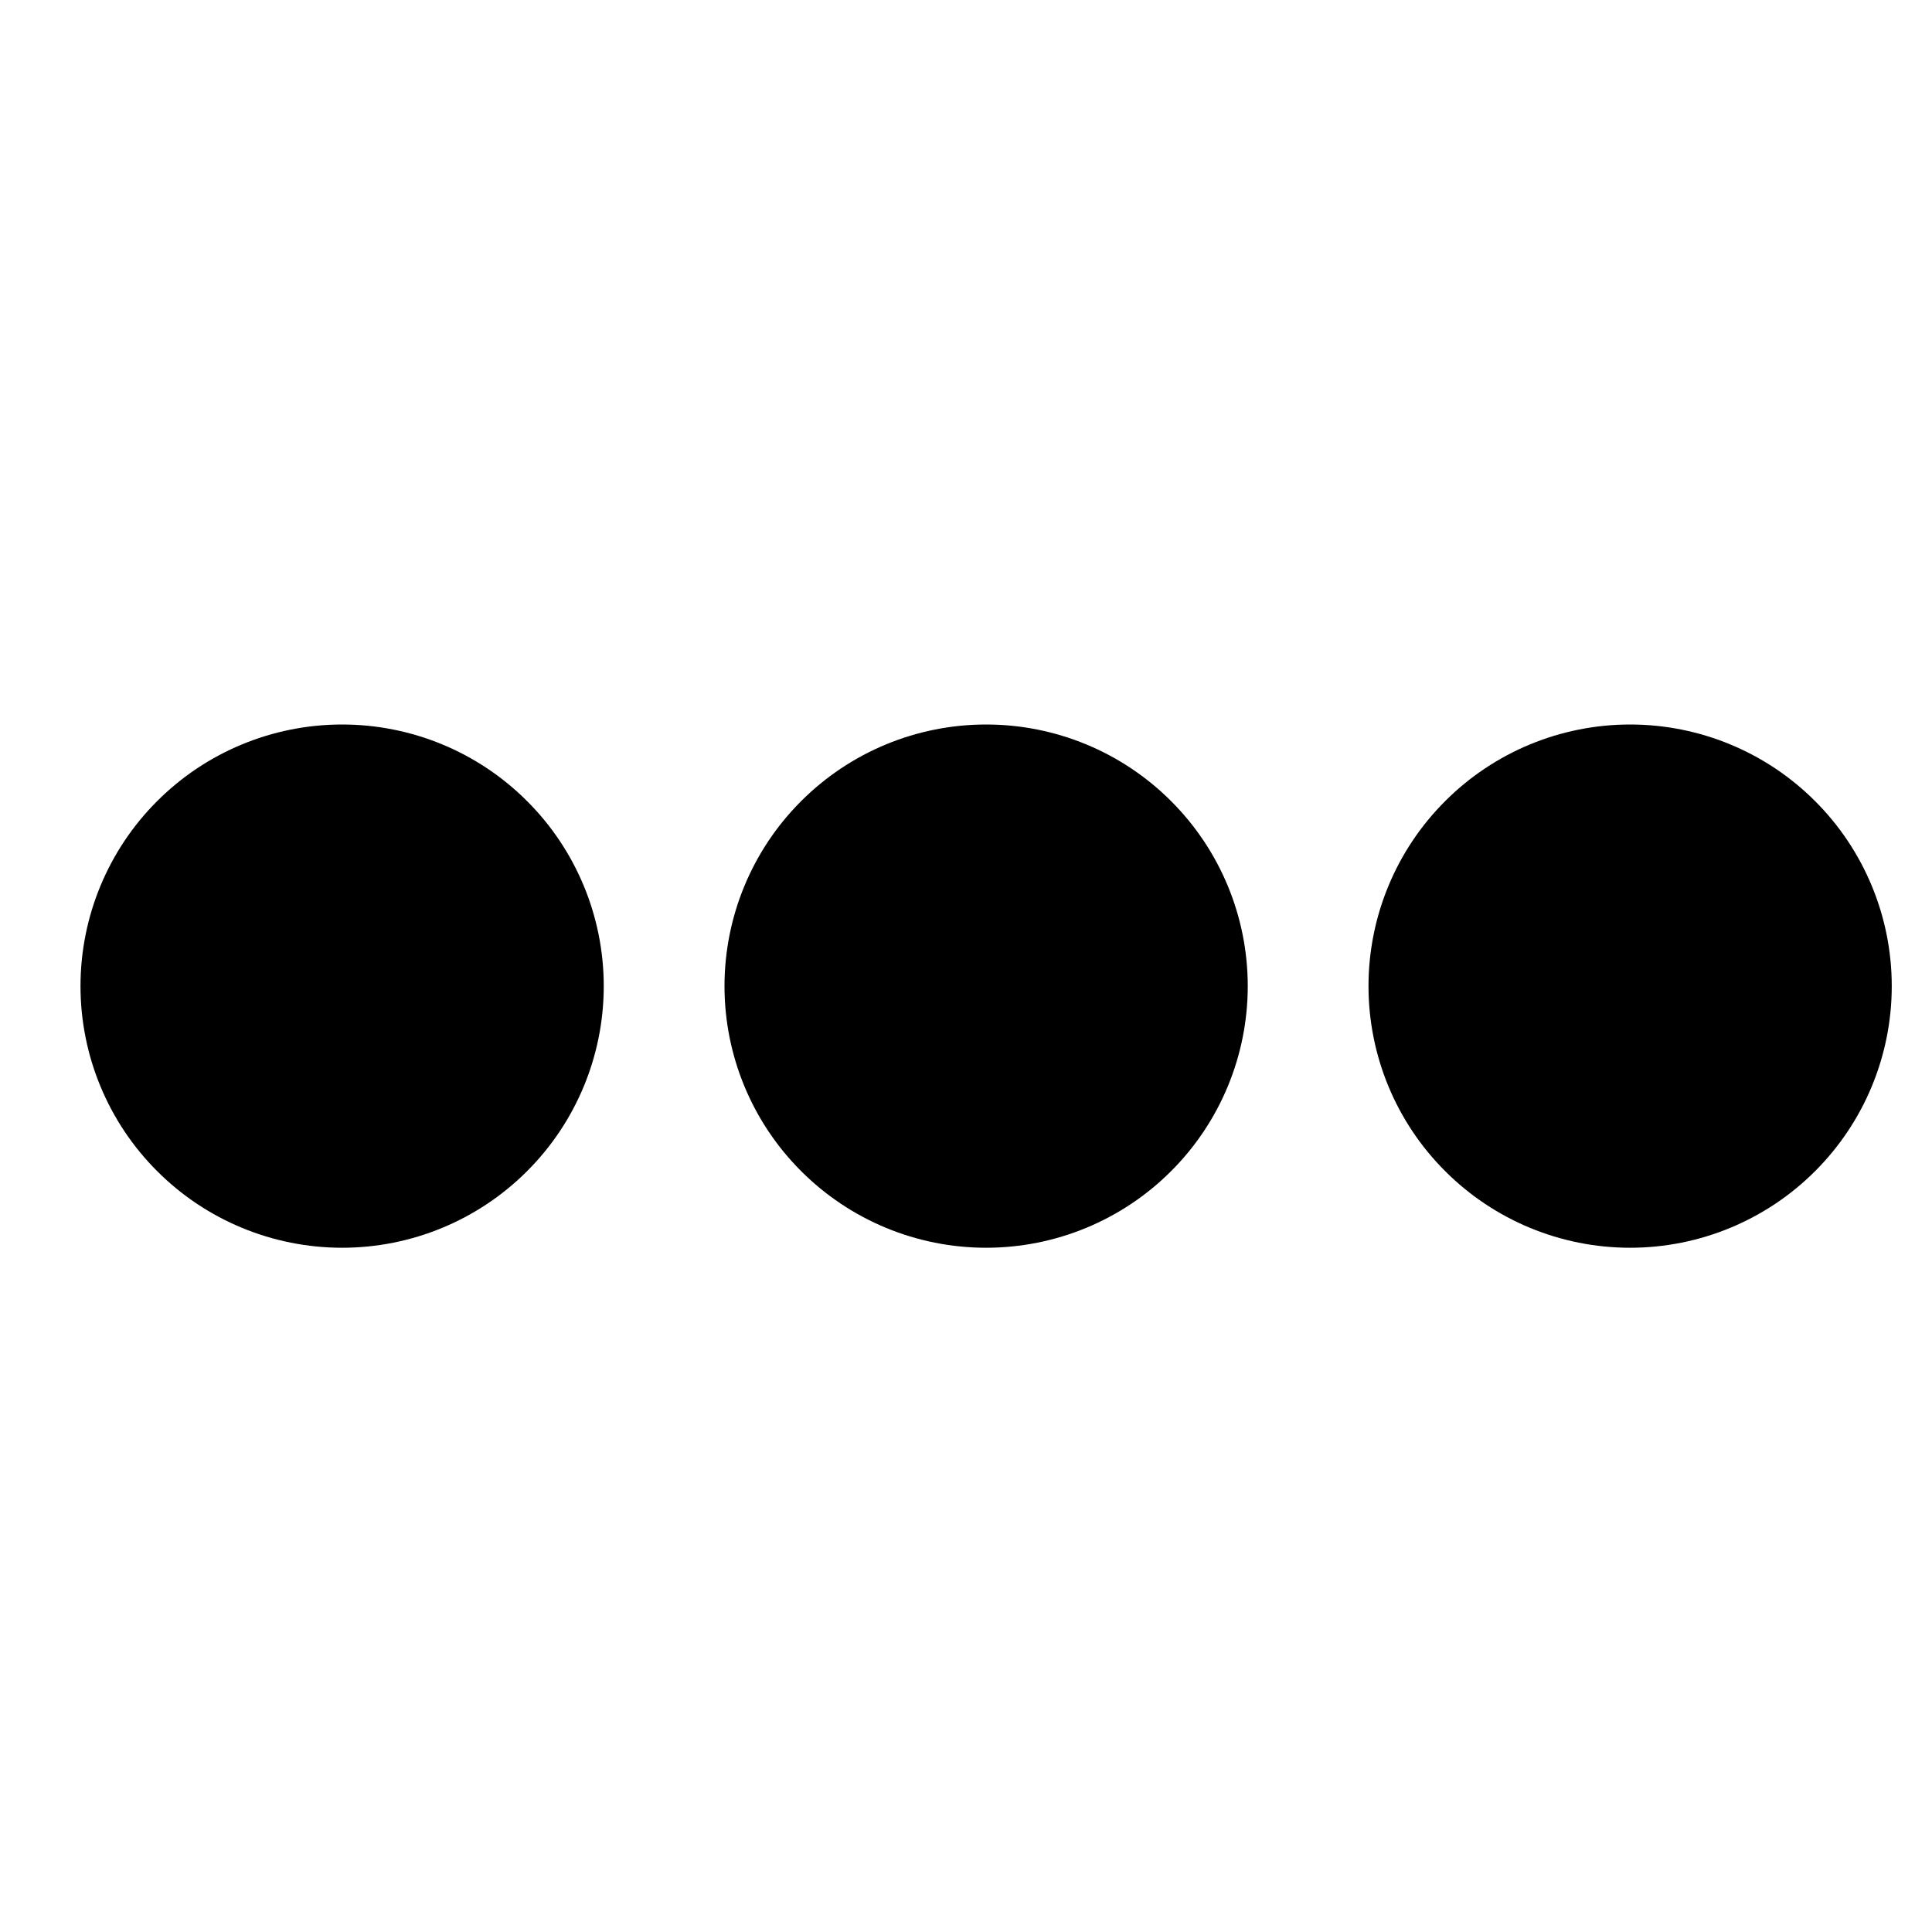 <svg width="24" height="24" viewBox="0 0 24 24" fill="current" xmlns="http://www.w3.org/2000/svg">
<path fill-rule="evenodd" clip-rule="evenodd" d="M1 12.25C1 11.388 1.342 10.561 1.952 9.952C2.561 9.342 3.388 9 4.25 9C5.112 9 5.939 9.342 6.548 9.952C7.158 10.561 7.5 11.388 7.5 12.25C7.5 13.112 7.158 13.939 6.548 14.548C5.939 15.158 5.112 15.5 4.25 15.5C3.388 15.5 2.561 15.158 1.952 14.548C1.342 13.939 1 13.112 1 12.25ZM12.25 9C11.388 9 10.561 9.342 9.952 9.952C9.342 10.561 9 11.388 9 12.25C9 13.112 9.342 13.939 9.952 14.548C10.561 15.158 11.388 15.5 12.25 15.5C13.112 15.5 13.939 15.158 14.548 14.548C15.158 13.939 15.5 13.112 15.5 12.25C15.5 11.388 15.158 10.561 14.548 9.952C13.939 9.342 13.112 9 12.25 9ZM20.25 9C19.388 9 18.561 9.342 17.952 9.952C17.342 10.561 17 11.388 17 12.25C17 13.112 17.342 13.939 17.952 14.548C18.561 15.158 19.388 15.5 20.25 15.5C21.112 15.5 21.939 15.158 22.548 14.548C23.158 13.939 23.5 13.112 23.5 12.25C23.5 11.388 23.158 10.561 22.548 9.952C21.939 9.342 21.112 9 20.25 9Z" fill="current"/>
</svg>
